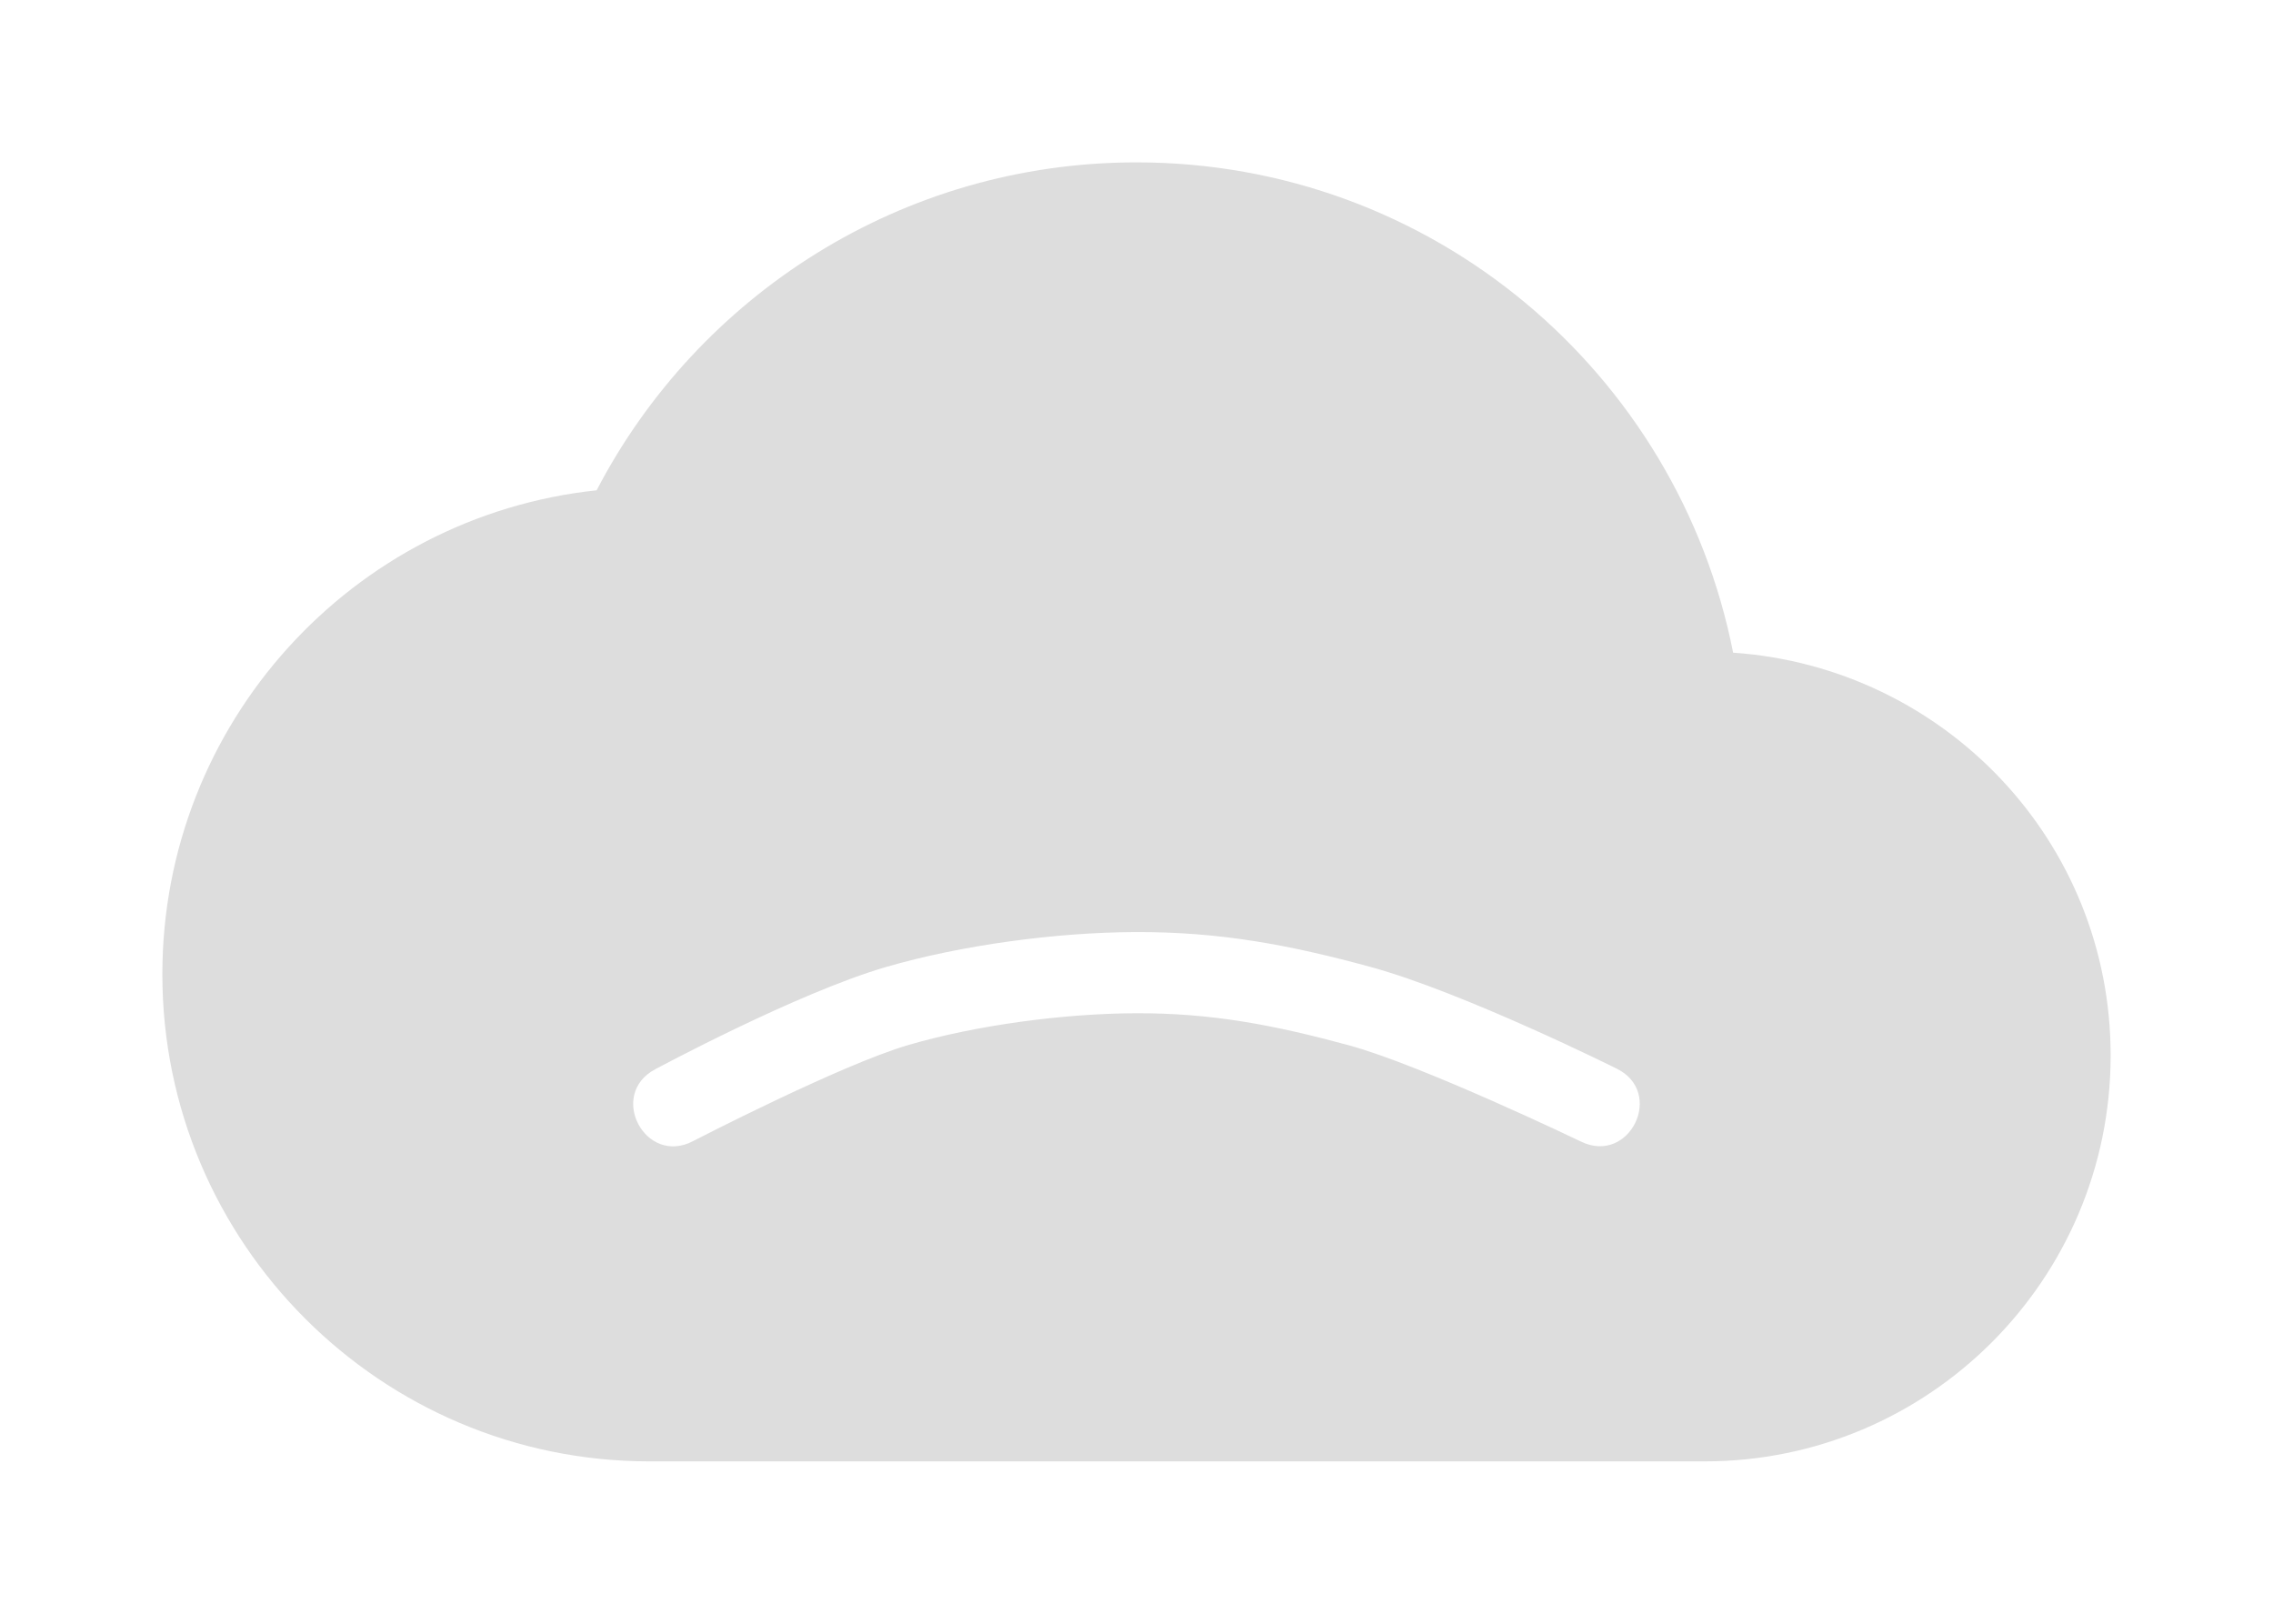 <svg xmlns="http://www.w3.org/2000/svg" xmlns:svg="http://www.w3.org/2000/svg" id="svg2" width="210" height="150" fill="#000" version="1.1" viewBox="0 0 210 150"><path id="path4" fill="none" d="m 0,126 24,0 0,24 -24,0 z"/><path id="path6" fill="#ddd" fill-opacity="1" d="M 105,15 C 83.325,15 64.497,27.293 55.122,45.293 32.547,47.693 15,66.825 15,90 c 0,24.825 20.175,45 45,45 l 97.5,0 C 178.2,135 195,118.2 195,97.5 195,77.7 179.622,61.643 160.122,60.293 155.022,34.418 132.3,15 105,15 Z m -0.161,71.104 c 7.85,-0.037 14.284,1.181 21.738,3.208 8.615,2.342 22.778,9.404 22.778,9.404 4.493,2.197 1.196,8.936 -3.296,6.738 0,0 -14.661,-7.047 -21.445,-8.892 -6.913,-1.879 -12.708,-2.994 -19.746,-2.959 -6.554,0.03 -14.576,1.078 -20.933,2.93 -6.245,1.819 -19.893,8.877 -19.893,8.877 -4.424,2.334 -7.925,-4.302 -3.501,-6.636 0,0 13.105,-7.051 21.284,-9.434 6.972,-2.031 15.685,-3.201 23.013,-3.237 z"/></svg>
